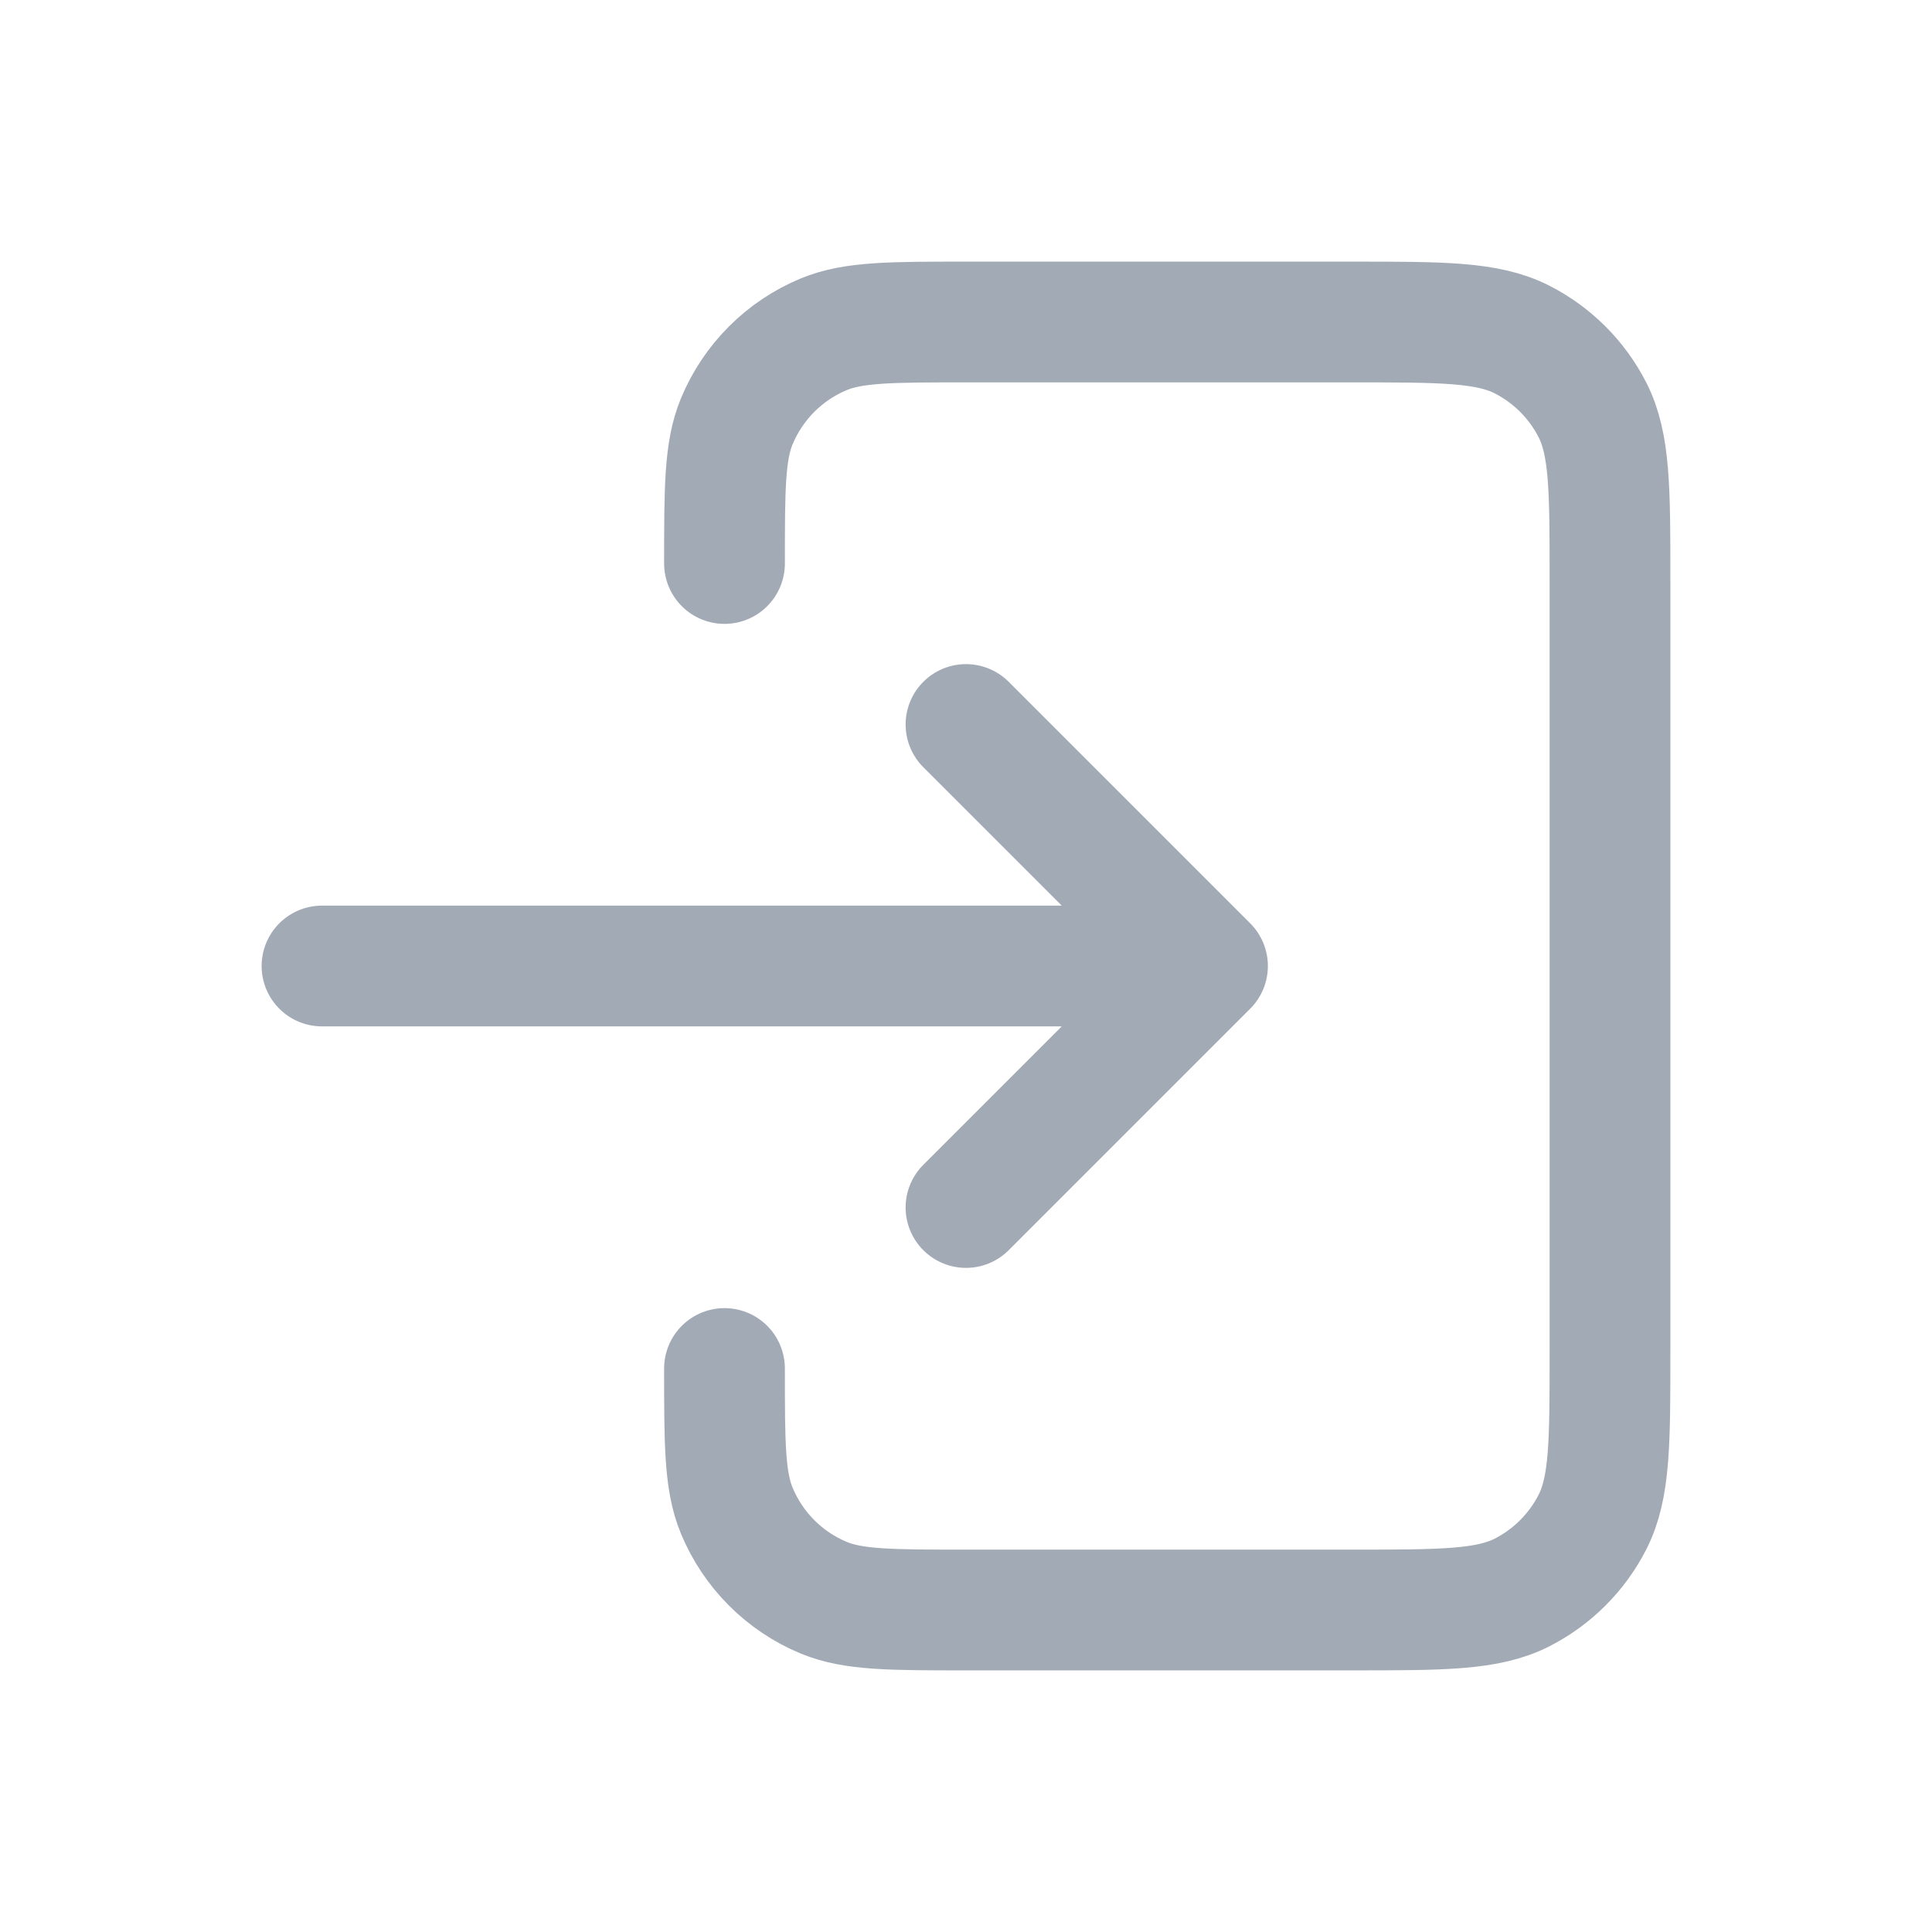 <svg width="24" height="24" viewBox="0 0 24 24" fill="none" xmlns="http://www.w3.org/2000/svg">
<path d="M12 15L15 12M15 12L12 9M15 12L4 12M9 17C9 17.932 9 18.398 9.152 18.765C9.355 19.255 9.744 19.645 10.234 19.848C10.602 20 11.068 20 12 20H16.8C17.92 20 18.48 20 18.908 19.782C19.284 19.59 19.59 19.284 19.782 18.908C20 18.48 20 17.92 20 16.8V7.2C20 6.08 20 5.52 19.782 5.092C19.59 4.716 19.284 4.41 18.908 4.218C18.48 4 17.92 4 16.8 4H12C11.068 4 10.602 4 10.234 4.152C9.744 4.355 9.355 4.745 9.152 5.235C9 5.602 9 6.068 9 7" stroke="#A2AAB5" stroke-width="1.5" stroke-linecap="round" stroke-linejoin="round"/>
</svg>
